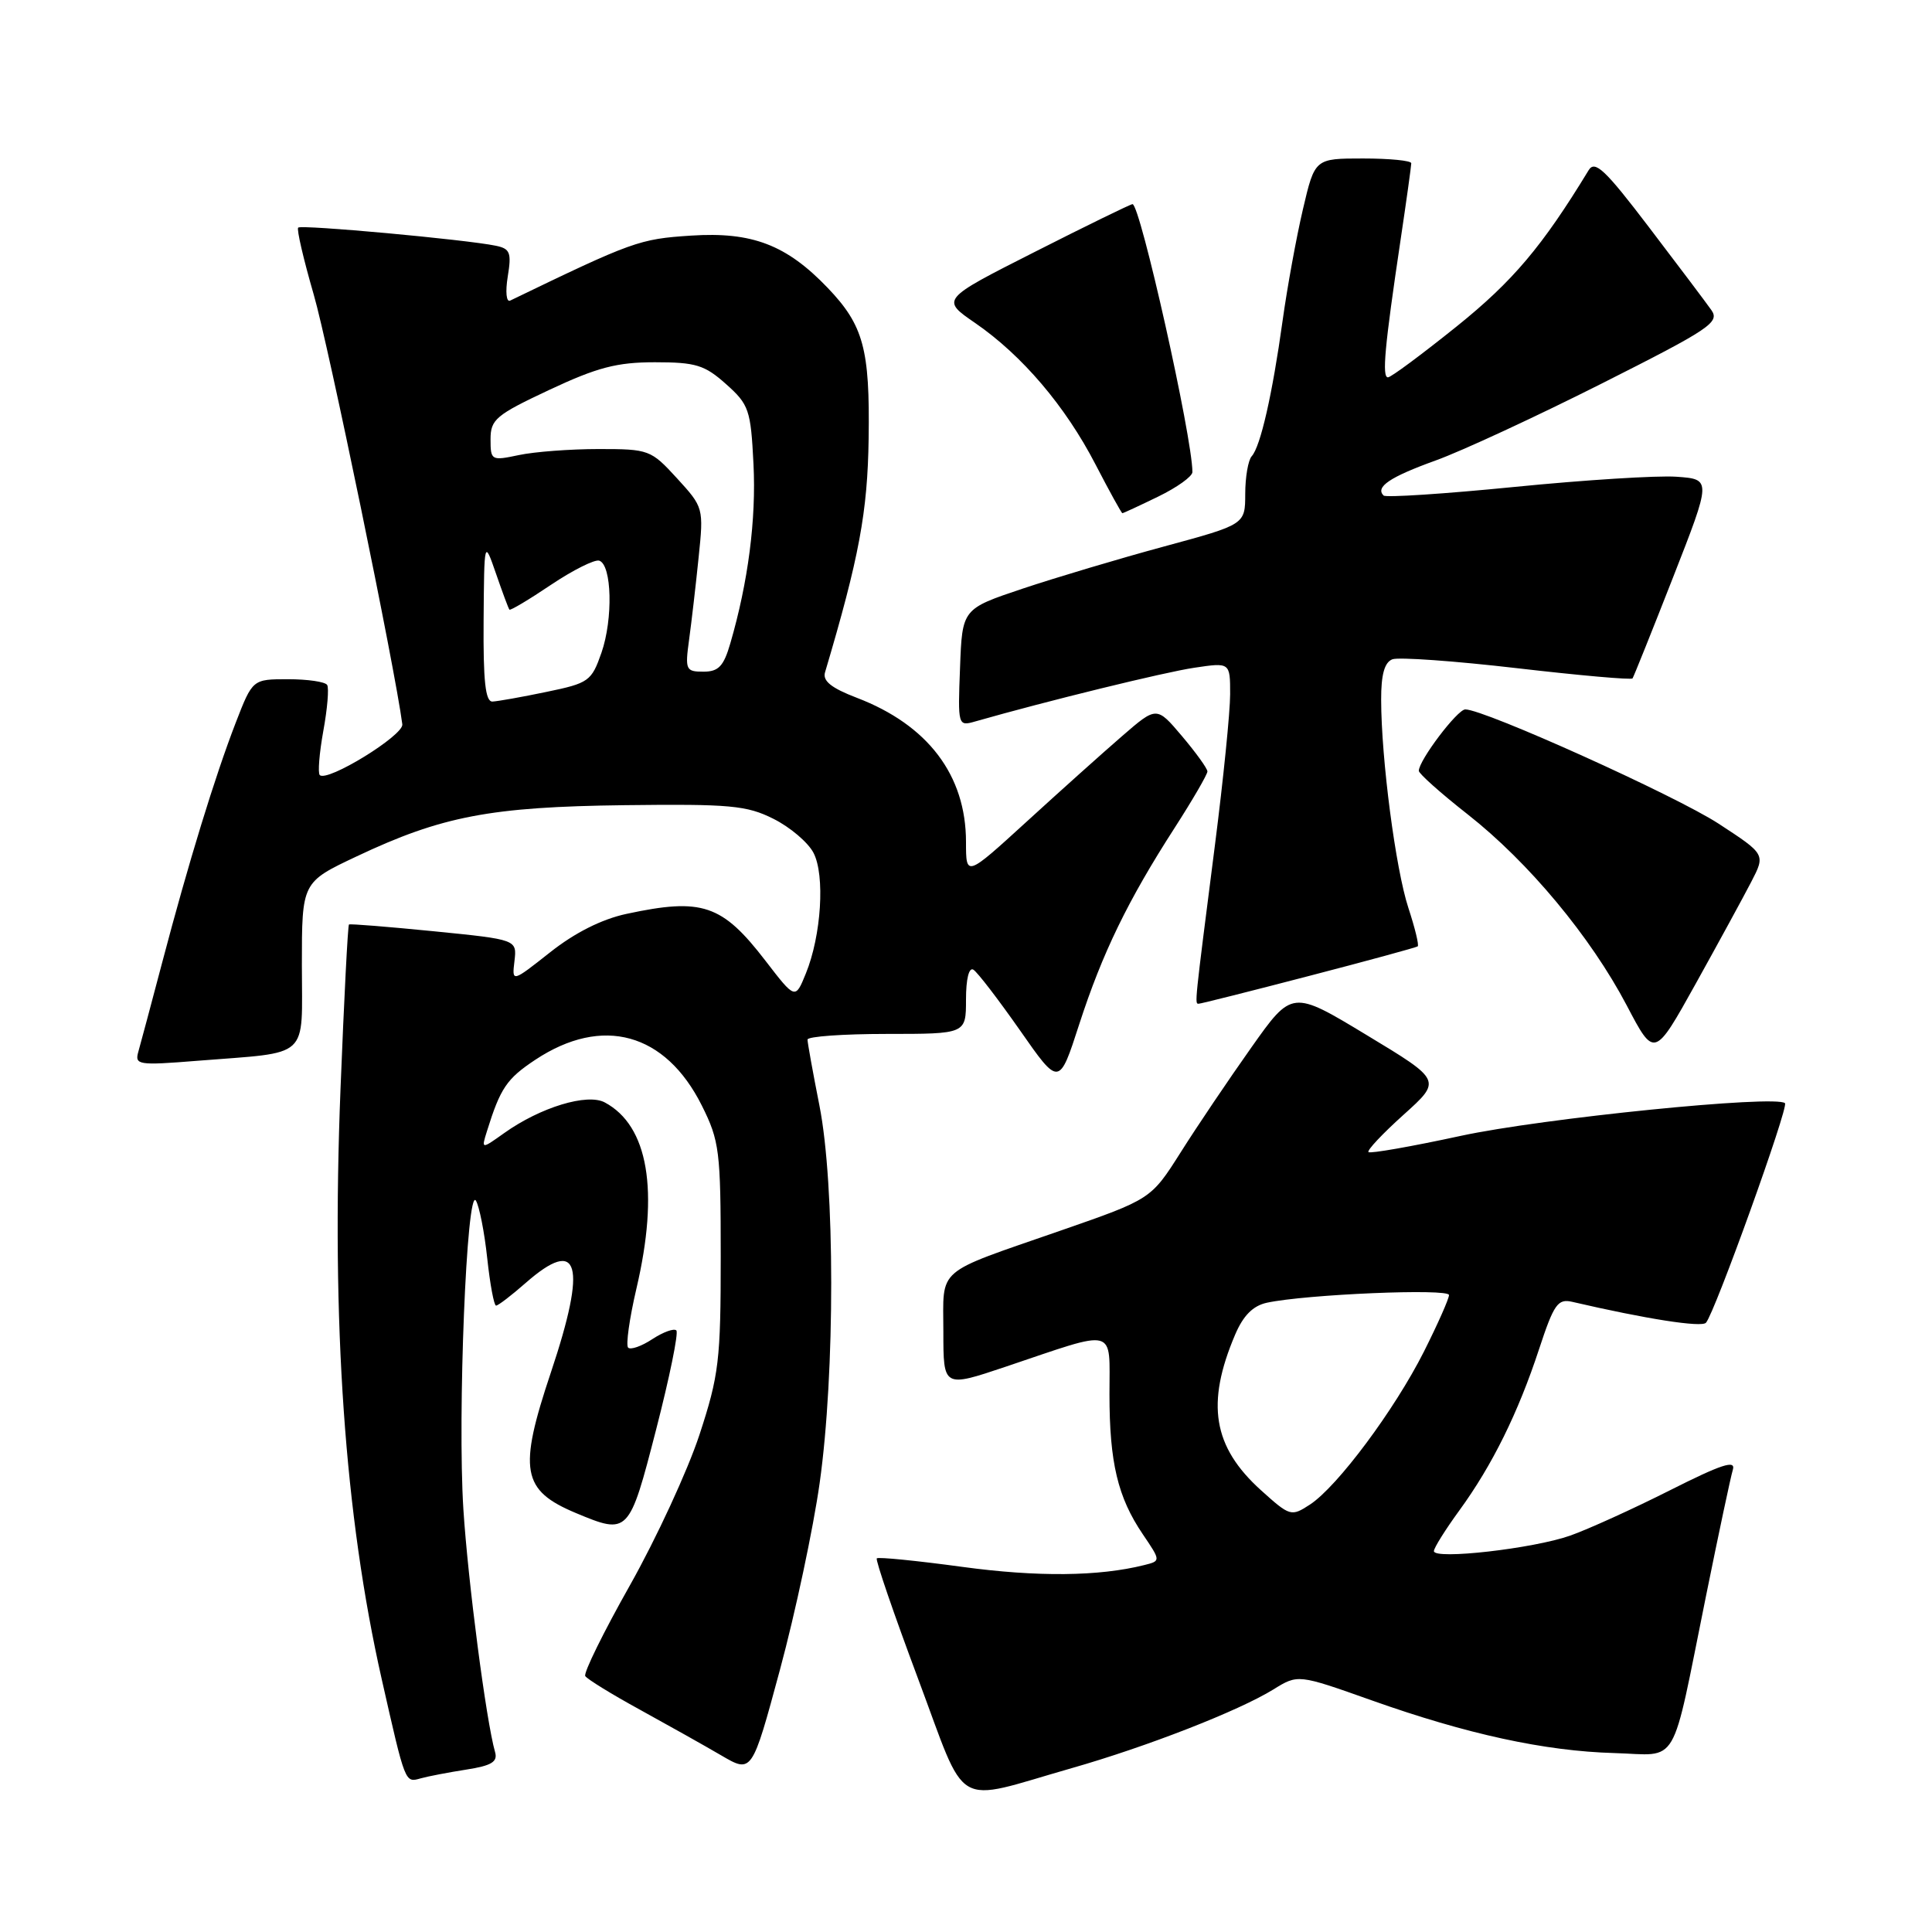 <?xml version="1.0" encoding="UTF-8" standalone="no"?>
<!DOCTYPE svg PUBLIC "-//W3C//DTD SVG 1.1//EN" "http://www.w3.org/Graphics/SVG/1.1/DTD/svg11.dtd" >
<svg xmlns="http://www.w3.org/2000/svg" xmlns:xlink="http://www.w3.org/1999/xlink" version="1.1" viewBox="0 0 256 256">
 <g >
 <path fill="currentColor"
d=" M 142.00 234.29 C 151.99 231.44 164.13 226.70 168.73 223.86 C 171.99 221.84 171.99 221.84 181.74 225.30 C 194.38 229.79 204.68 232.03 213.91 232.29 C 222.62 232.54 221.34 234.73 226.05 211.50 C 227.72 203.25 229.32 195.71 229.61 194.75 C 230.02 193.40 228.12 194.02 221.26 197.48 C 216.38 199.94 210.43 202.64 208.05 203.48 C 203.17 205.20 190.00 206.70 190.00 205.53 C 190.00 205.11 191.52 202.68 193.38 200.13 C 197.72 194.17 201.16 187.22 203.94 178.75 C 205.90 172.79 206.42 172.06 208.33 172.50 C 218.15 174.78 225.47 175.92 226.05 175.27 C 227.21 173.98 237.03 146.70 236.52 146.18 C 235.38 145.05 204.37 148.17 193.55 150.51 C 187.05 151.92 181.55 152.88 181.33 152.66 C 181.10 152.44 183.20 150.21 185.98 147.71 C 191.04 143.16 191.04 143.16 181.12 137.17 C 171.20 131.17 171.20 131.17 165.78 138.84 C 162.80 143.05 158.59 149.29 156.44 152.70 C 152.51 158.90 152.51 158.90 140.51 163.07 C 123.74 168.90 125.00 167.80 125.00 176.47 C 125.00 183.87 125.00 183.87 133.25 181.10 C 148.19 176.07 147.00 175.75 147.01 184.73 C 147.01 193.80 148.11 198.41 151.43 203.30 C 153.82 206.83 153.82 206.83 151.62 207.38 C 145.60 208.89 137.46 208.97 127.52 207.62 C 121.48 206.80 116.38 206.29 116.18 206.49 C 115.98 206.69 118.43 213.83 121.62 222.36 C 128.29 240.16 126.04 238.85 142.00 234.29 Z  M 61.79 234.48 C 65.14 233.96 65.97 233.45 65.60 232.16 C 64.42 228.05 62.01 209.54 61.40 199.98 C 60.61 187.53 61.84 157.13 63.06 159.09 C 63.51 159.83 64.19 163.26 64.56 166.72 C 64.93 170.17 65.46 173.00 65.73 173.00 C 66.01 173.00 67.77 171.65 69.65 170.00 C 76.76 163.76 77.81 167.48 73.00 181.84 C 68.65 194.82 69.13 197.48 76.32 200.49 C 83.27 203.39 83.37 203.29 86.94 189.42 C 88.72 182.51 89.93 176.60 89.62 176.29 C 89.31 175.98 87.88 176.50 86.44 177.44 C 85.00 178.39 83.56 178.89 83.23 178.57 C 82.91 178.24 83.40 174.72 84.33 170.74 C 87.37 157.77 85.90 149.16 80.14 146.08 C 77.82 144.83 71.61 146.72 66.82 150.13 C 63.77 152.30 63.77 152.30 64.52 149.90 C 66.31 144.16 67.14 142.94 70.94 140.42 C 79.83 134.54 88.17 136.84 93.00 146.50 C 95.33 151.17 95.50 152.50 95.50 166.50 C 95.50 180.26 95.27 182.21 92.68 190.12 C 91.12 194.86 86.98 203.82 83.48 210.04 C 79.97 216.26 77.30 221.68 77.55 222.09 C 77.80 222.49 81.04 224.49 84.75 226.52 C 88.46 228.56 93.33 231.29 95.57 232.60 C 99.64 234.98 99.64 234.98 103.35 221.24 C 105.39 213.68 107.76 202.55 108.61 196.50 C 110.66 181.95 110.65 156.96 108.58 146.50 C 107.71 142.10 107.00 138.16 107.00 137.75 C 107.00 137.34 111.72 137.00 117.50 137.00 C 128.00 137.00 128.00 137.00 128.00 132.44 C 128.00 129.72 128.39 128.13 128.98 128.49 C 129.52 128.82 132.29 132.44 135.15 136.52 C 140.34 143.96 140.34 143.96 143.00 135.73 C 146.07 126.27 149.44 119.33 155.63 109.72 C 158.03 105.99 159.99 102.61 159.99 102.22 C 159.98 101.82 158.46 99.72 156.62 97.54 C 153.26 93.57 153.26 93.57 148.68 97.54 C 146.16 99.72 140.48 104.81 136.05 108.86 C 128.00 116.21 128.00 116.21 128.00 111.57 C 128.00 102.72 122.95 96.06 113.53 92.46 C 110.16 91.17 108.98 90.23 109.32 89.09 C 113.85 73.84 114.96 67.85 115.10 58.07 C 115.27 46.25 114.42 43.11 109.69 38.16 C 104.22 32.44 99.66 30.69 91.56 31.22 C 84.70 31.67 83.87 31.97 67.60 39.83 C 67.09 40.08 66.95 38.67 67.28 36.64 C 67.80 33.47 67.59 32.95 65.69 32.56 C 61.74 31.74 39.92 29.74 39.51 30.16 C 39.29 30.38 40.22 34.37 41.57 39.03 C 43.50 45.64 52.36 88.62 53.31 95.98 C 53.50 97.44 43.35 103.68 42.37 102.70 C 42.10 102.43 42.31 99.80 42.84 96.86 C 43.38 93.92 43.61 91.17 43.35 90.76 C 43.09 90.34 40.76 90.00 38.17 90.00 C 33.47 90.00 33.47 90.00 31.24 95.75 C 28.50 102.83 24.97 114.32 21.50 127.50 C 20.05 133.00 18.62 138.34 18.33 139.36 C 17.83 141.11 18.31 141.19 26.15 140.56 C 41.29 139.35 40.00 140.53 40.00 127.87 C 40.00 116.90 40.00 116.90 47.25 113.48 C 58.55 108.14 64.98 106.91 82.75 106.69 C 96.74 106.52 98.95 106.72 102.49 108.50 C 104.69 109.60 107.07 111.62 107.79 113.00 C 109.34 115.96 108.83 123.97 106.78 128.99 C 105.38 132.44 105.38 132.44 101.44 127.32 C 95.68 119.83 93.05 118.94 83.03 121.09 C 79.75 121.79 76.17 123.59 72.90 126.18 C 67.83 130.18 67.83 130.18 68.17 127.34 C 68.50 124.50 68.50 124.50 57.50 123.40 C 51.45 122.80 46.38 122.39 46.24 122.50 C 46.09 122.61 45.59 132.40 45.12 144.27 C 43.89 175.34 45.67 200.79 50.58 222.50 C 53.73 236.42 53.65 236.23 55.75 235.64 C 56.71 235.37 59.43 234.85 61.79 234.48 Z  M 232.05 116.85 C 233.94 113.20 233.94 113.20 227.72 109.14 C 222.01 105.42 196.69 94.00 194.16 94.00 C 193.11 94.00 188.00 100.76 188.00 102.14 C 188.00 102.51 190.91 105.11 194.48 107.91 C 202.56 114.26 210.76 124.12 215.55 133.22 C 219.21 140.20 219.21 140.20 224.69 130.35 C 227.70 124.93 231.01 118.86 232.05 116.85 Z  M 173.41 129.33 C 181.16 127.32 187.66 125.54 187.85 125.40 C 188.05 125.25 187.49 122.96 186.62 120.31 C 184.93 115.17 183.02 100.57 183.01 92.72 C 183.00 89.39 183.45 87.76 184.50 87.36 C 185.32 87.05 192.75 87.58 201.02 88.54 C 209.29 89.50 216.17 90.11 216.32 89.89 C 216.47 89.68 218.89 83.65 221.69 76.50 C 226.78 63.50 226.78 63.50 222.14 63.17 C 219.59 62.99 209.93 63.60 200.68 64.52 C 191.43 65.44 183.62 65.95 183.33 65.66 C 182.20 64.53 184.18 63.20 190.22 61.02 C 193.67 59.78 203.59 55.18 212.26 50.81 C 226.60 43.58 227.91 42.71 226.76 41.08 C 226.07 40.10 222.35 35.16 218.50 30.11 C 212.67 22.45 211.33 21.19 210.50 22.56 C 204.36 32.65 200.47 37.26 193.02 43.25 C 188.40 46.96 184.31 50.00 183.91 50.00 C 183.10 50.00 183.47 45.95 185.57 31.88 C 186.36 26.59 187.00 21.98 187.00 21.63 C 187.00 21.28 184.12 21.00 180.61 21.00 C 174.22 21.00 174.22 21.00 172.64 27.75 C 171.77 31.46 170.56 38.10 169.95 42.50 C 168.60 52.24 167.02 59.18 165.86 60.45 C 165.39 60.97 165.00 63.22 165.00 65.45 C 164.99 69.50 164.99 69.50 154.25 72.41 C 148.34 74.01 139.90 76.53 135.50 78.00 C 127.50 80.68 127.50 80.68 127.21 88.47 C 126.91 96.17 126.94 96.25 129.21 95.60 C 138.69 92.89 154.32 89.06 158.25 88.48 C 163.00 87.77 163.00 87.77 163.00 91.99 C 163.00 94.31 162.10 103.25 161.00 111.86 C 158.26 133.30 158.29 133.00 158.83 133.00 C 159.10 133.00 165.66 131.35 173.41 129.33 Z  M 153.47 65.80 C 155.96 64.59 158.00 63.13 158.00 62.55 C 158.00 57.95 151.06 26.96 150.06 27.05 C 149.75 27.08 143.91 29.93 137.09 33.39 C 124.67 39.68 124.67 39.68 129.23 42.81 C 135.44 47.09 141.17 53.82 145.16 61.54 C 147.00 65.09 148.60 67.99 148.72 68.00 C 148.85 68.00 150.98 67.01 153.47 65.80 Z  M 167.07 197.45 C 160.72 191.71 159.77 185.99 163.66 176.85 C 164.74 174.31 166.03 173.02 167.86 172.62 C 173.05 171.50 192.00 170.70 192.00 171.60 C 192.00 172.09 190.50 175.47 188.67 179.11 C 184.78 186.82 177.22 196.97 173.58 199.36 C 171.09 200.98 170.94 200.94 167.07 197.45 Z  M 64.08 82.25 C 64.16 71.50 64.16 71.50 65.72 76.00 C 66.57 78.47 67.37 80.62 67.50 80.78 C 67.62 80.93 70.10 79.45 73.01 77.49 C 75.92 75.54 78.80 74.10 79.40 74.29 C 81.08 74.84 81.25 82.01 79.70 86.48 C 78.38 90.26 78.03 90.52 72.41 91.68 C 69.16 92.36 65.94 92.93 65.25 92.96 C 64.32 92.99 64.02 90.25 64.08 82.25 Z  M 91.31 84.75 C 91.63 82.41 92.20 77.52 92.57 73.87 C 93.25 67.30 93.22 67.22 89.70 63.37 C 86.25 59.60 85.98 59.50 79.33 59.50 C 75.57 59.50 70.81 59.86 68.75 60.30 C 65.10 61.07 65.00 61.01 65.00 58.20 C 65.00 55.58 65.71 54.98 72.79 51.66 C 79.14 48.68 81.74 48.00 86.78 48.00 C 92.19 48.00 93.37 48.36 96.21 50.90 C 99.24 53.60 99.48 54.29 99.84 61.48 C 100.21 68.82 99.14 77.11 96.77 85.25 C 95.89 88.28 95.21 89.00 93.21 89.00 C 90.87 89.00 90.76 88.76 91.31 84.75 Z "/>
</g>
</svg>